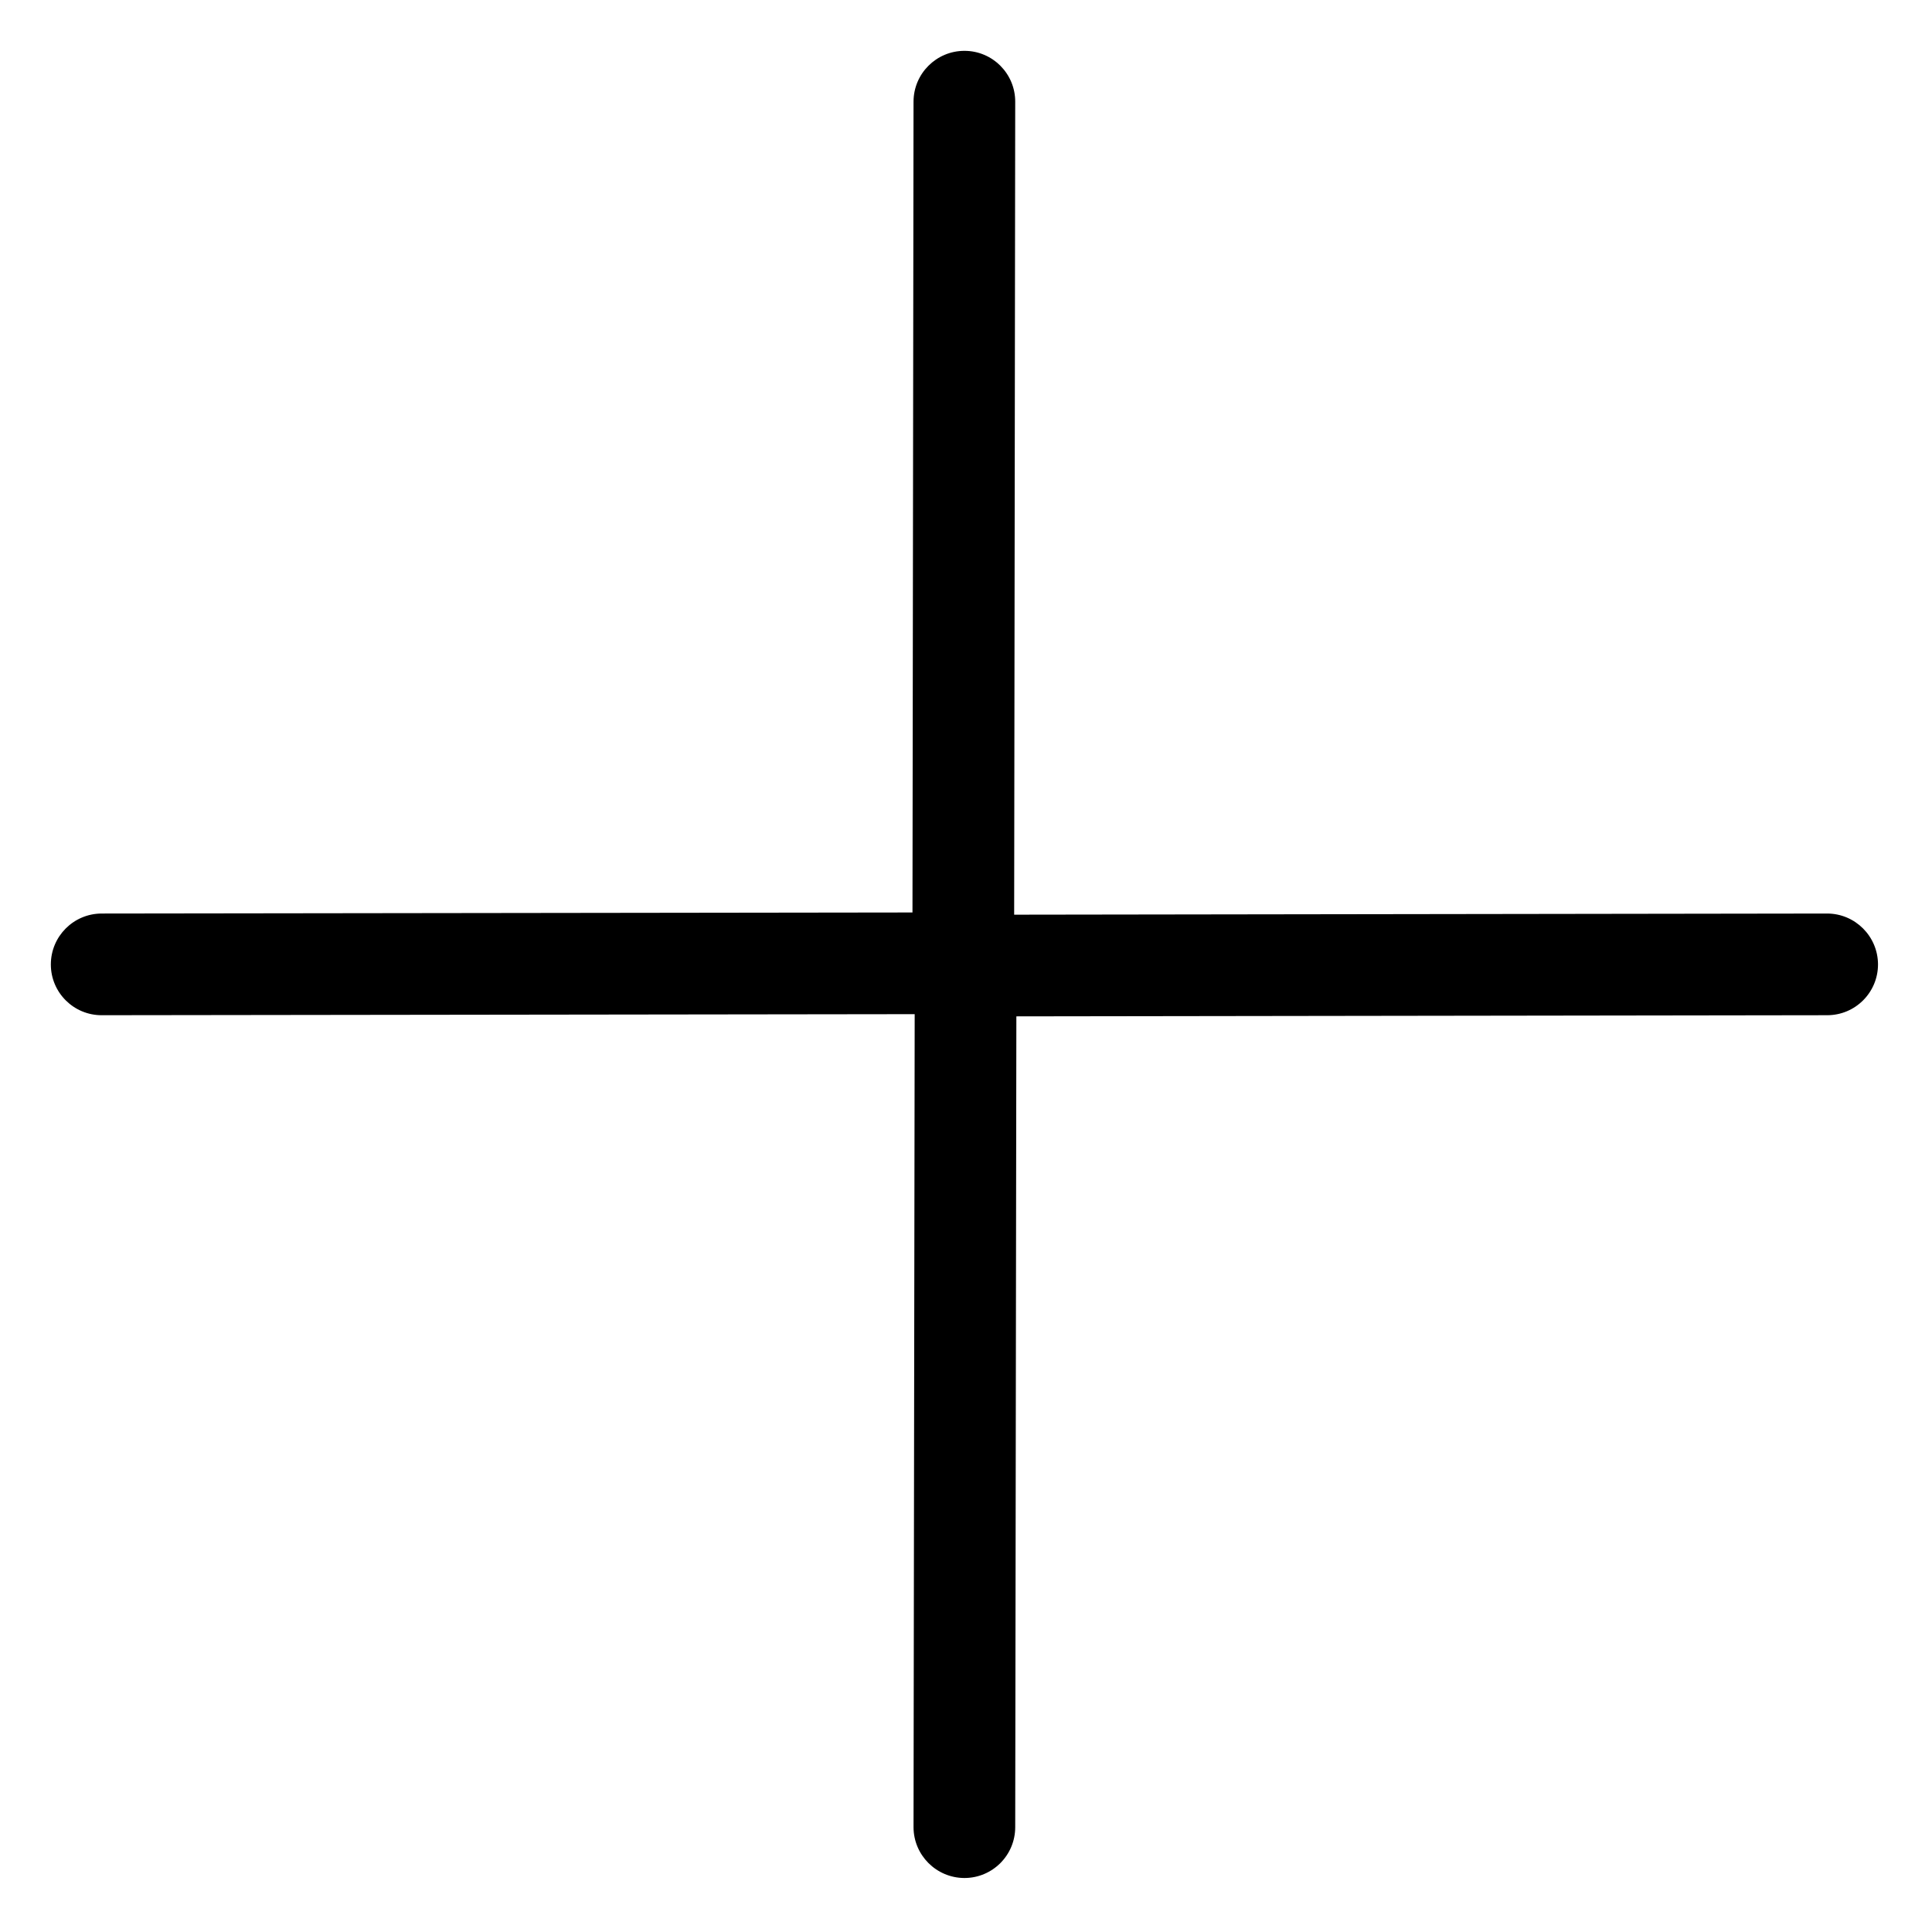 <svg width="19" height="19" viewBox="0 0 19 19" fill="none" xmlns="http://www.w3.org/2000/svg">
<path d="M0.999 8.984C0.723 8.985 0.5 9.209 0.5 9.485C0.5 9.761 0.725 9.985 1.001 9.984L0.999 8.984ZM9.475 9.973C9.751 9.973 9.974 9.749 9.974 9.473C9.974 9.196 9.75 8.973 9.473 8.973L9.475 9.973ZM8.984 17.968C8.984 18.244 9.208 18.468 9.484 18.469C9.76 18.469 9.984 18.246 9.984 17.969L8.984 17.968ZM9.996 9.495C9.996 9.219 9.772 8.995 9.496 8.995C9.22 8.994 8.996 9.218 8.996 9.494L9.996 9.495ZM17.969 9.984C18.246 9.984 18.469 9.76 18.469 9.484C18.468 9.208 18.244 8.984 17.968 8.984L17.969 9.984ZM9.494 8.996C9.218 8.996 8.994 9.22 8.995 9.496C8.995 9.772 9.219 9.996 9.495 9.996L9.494 8.996ZM9.984 1.001C9.985 0.725 9.761 0.5 9.485 0.5C9.209 0.5 8.985 0.723 8.984 0.999L9.984 1.001ZM8.973 9.473C8.973 9.75 9.196 9.974 9.473 9.974C9.749 9.974 9.973 9.751 9.973 9.475L8.973 9.473ZM1.001 9.984L9.475 9.973L9.473 8.973L0.999 8.984L1.001 9.984ZM9.984 17.969L9.996 9.495L8.996 9.494L8.984 17.968L9.984 17.969ZM17.968 8.984L9.494 8.996L9.495 9.996L17.969 9.984L17.968 8.984ZM8.984 0.999L8.973 9.473L9.973 9.475L9.984 1.001L8.984 0.999Z" fill="currentColor"/>
</svg>
